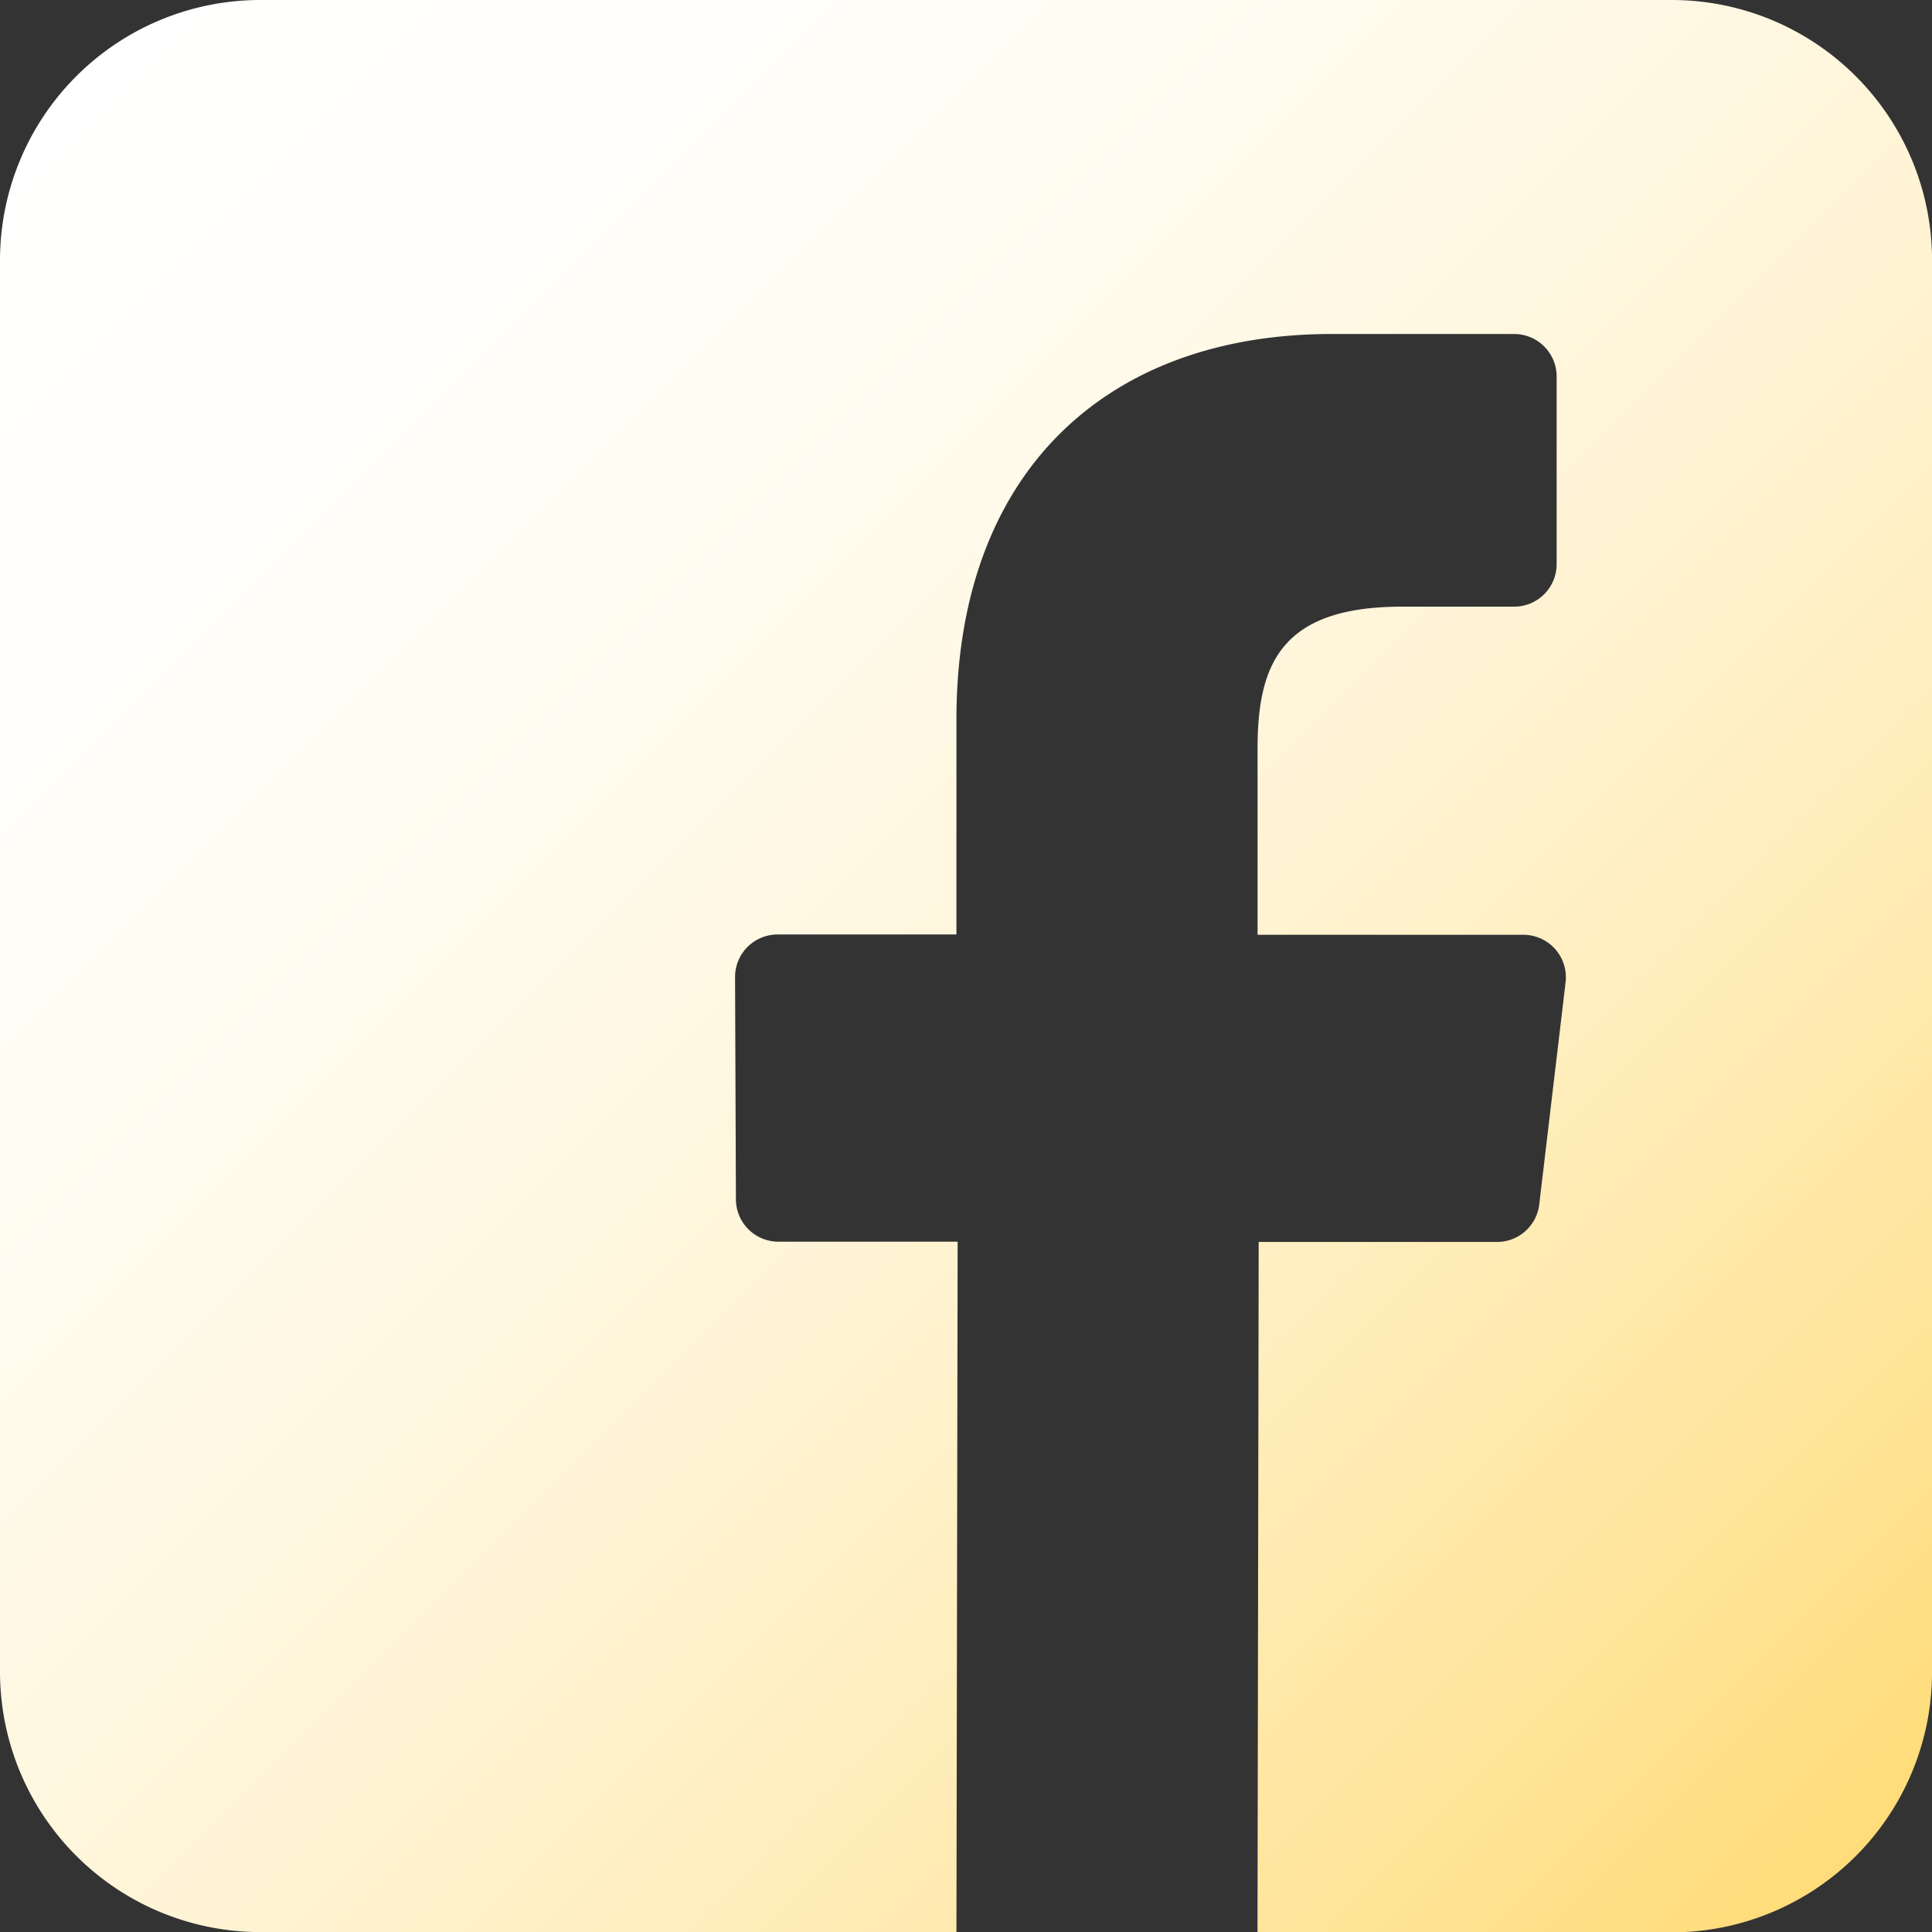 <svg xmlns="http://www.w3.org/2000/svg" xmlns:xlink="http://www.w3.org/1999/xlink" viewBox="0 0 49.999 50.001"><rect x="0" y="0" width="49.999" height="50.001" fill="#333333" stroke="none"/><defs><style>.a{fill:url(#a);}</style><linearGradient id="a" x1="0.961" y1="0.961" x2="0.039" y2="0.039" gradientUnits="objectBoundingBox"><stop offset="0" stop-color="#ffdc78"/><stop offset="0.128" stop-color="#ffe498"/><stop offset="0.306" stop-color="#ffeebd"/><stop offset="0.484" stop-color="#fff5da"/><stop offset="0.66" stop-color="#fffbee"/><stop offset="0.833" stop-color="#fffefb"/><stop offset="1" stop-color="#fff"/></linearGradient></defs><path class="a" d="M43.262,55.381H6.738A6.738,6.738,0,0,0,0,62.119V98.644a6.738,6.738,0,0,0,6.738,6.738H24.752l.031-17.867H20.14a1.1,1.1,0,0,1-1.095-1.091l-.022-5.759a1.1,1.1,0,0,1,1.095-1.1h4.634V74c0-6.458,3.944-9.975,9.705-9.975h4.728a1.1,1.1,0,0,1,1.1,1.1v4.856a1.1,1.1,0,0,1-1.1,1.1h-2.9c-3.133,0-3.74,1.489-3.74,3.674v4.818h6.884a1.1,1.1,0,0,1,1.088,1.224l-.683,5.759a1.1,1.1,0,0,1-1.088.966H32.574l-.031,17.867H43.261A6.738,6.738,0,0,0,50,98.643V62.119A6.736,6.736,0,0,0,43.262,55.381Z" transform="translate(0 -55.381)"/></svg>